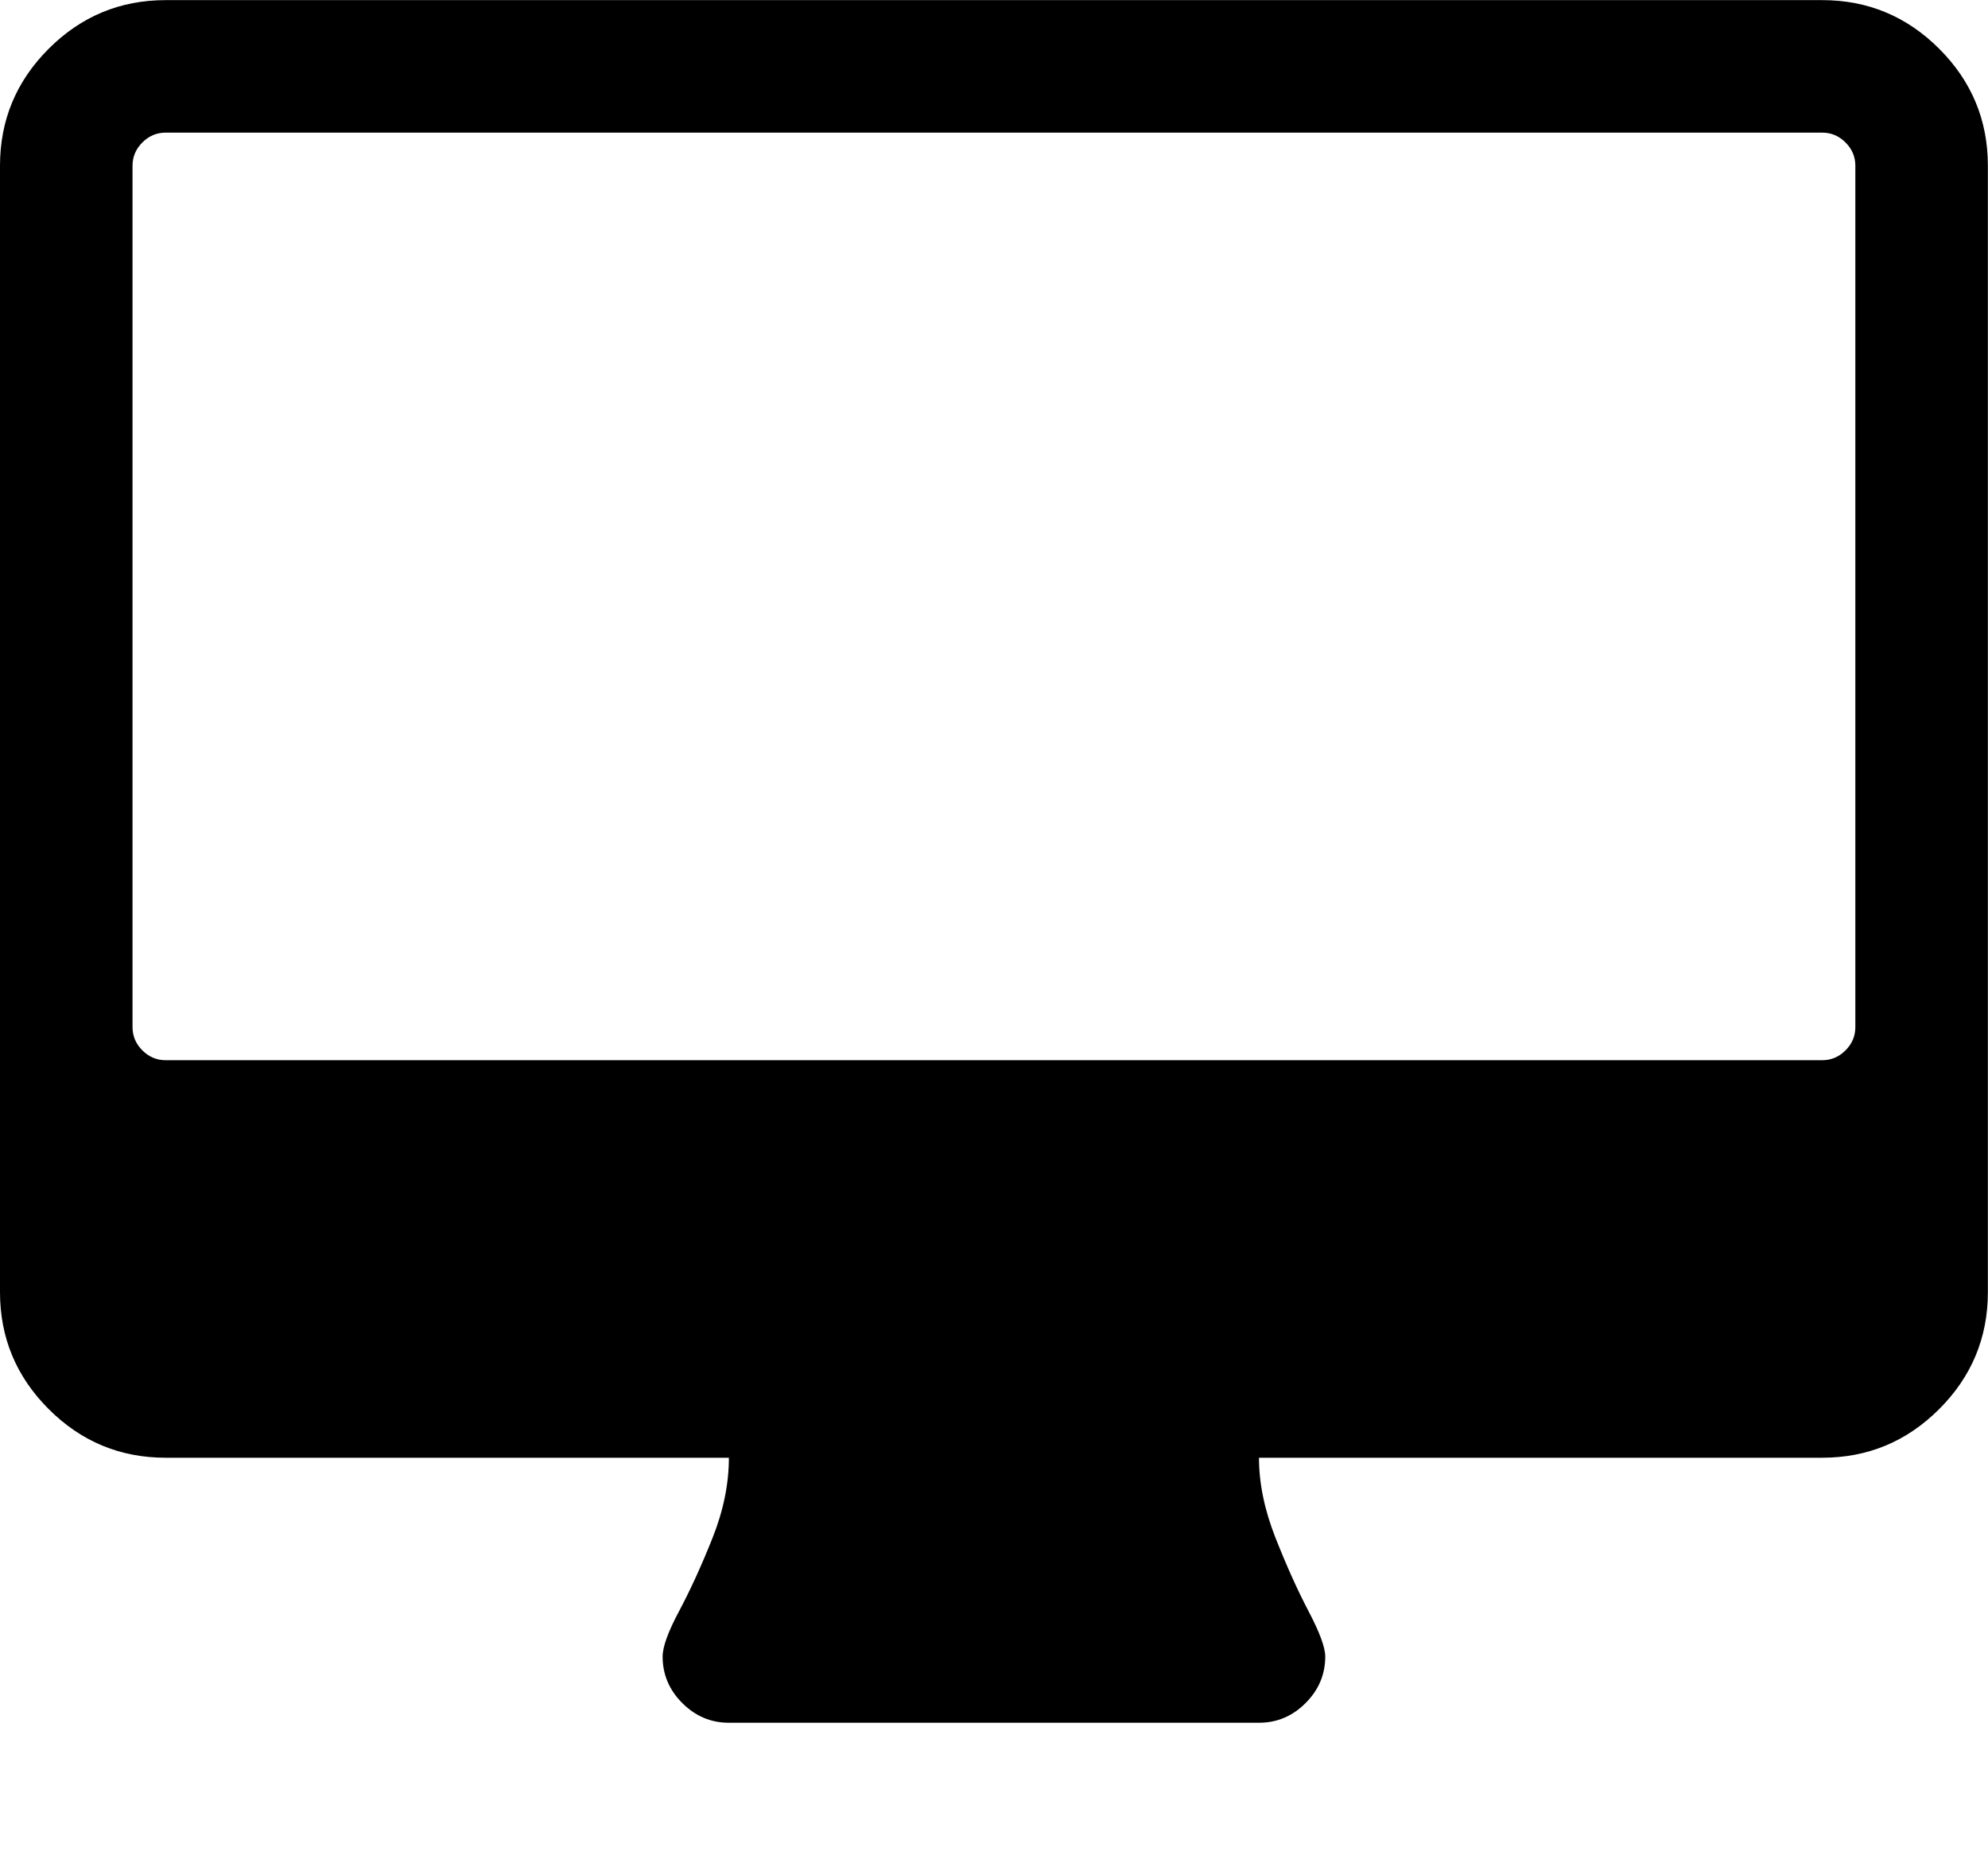 <svg height="1000" width="1071.429" xmlns="http://www.w3.org/2000/svg"><path d="M999.936 553.6v-464.256q0 -7.254 -5.301 -12.555t-12.555 -5.301h-892.8q-7.254 0 -12.555 5.301t-5.301 12.555v464.256q0 7.254 5.301 12.555t12.555 5.301h892.8q7.254 0 12.555 -5.301t5.301 -12.555zm71.424 -464.256v607.104q0 36.828 -26.226 63.054t-63.054 26.226h-303.552q0 20.646 8.928 43.245t17.856 39.618 8.928 24.273q0 14.508 -10.602 25.11t-25.11 10.602h-285.696q-14.508 0 -25.11 -10.602t-10.602 -25.11q0 -7.812 8.928 -24.552t17.856 -39.06 8.928 -43.524h-303.552q-36.828 0 -63.054 -26.226t-26.226 -63.054v-607.104q0 -36.828 26.226 -63.054t63.054 -26.226h892.8q36.828 0 63.054 26.226t26.226 63.054z"/></svg>
